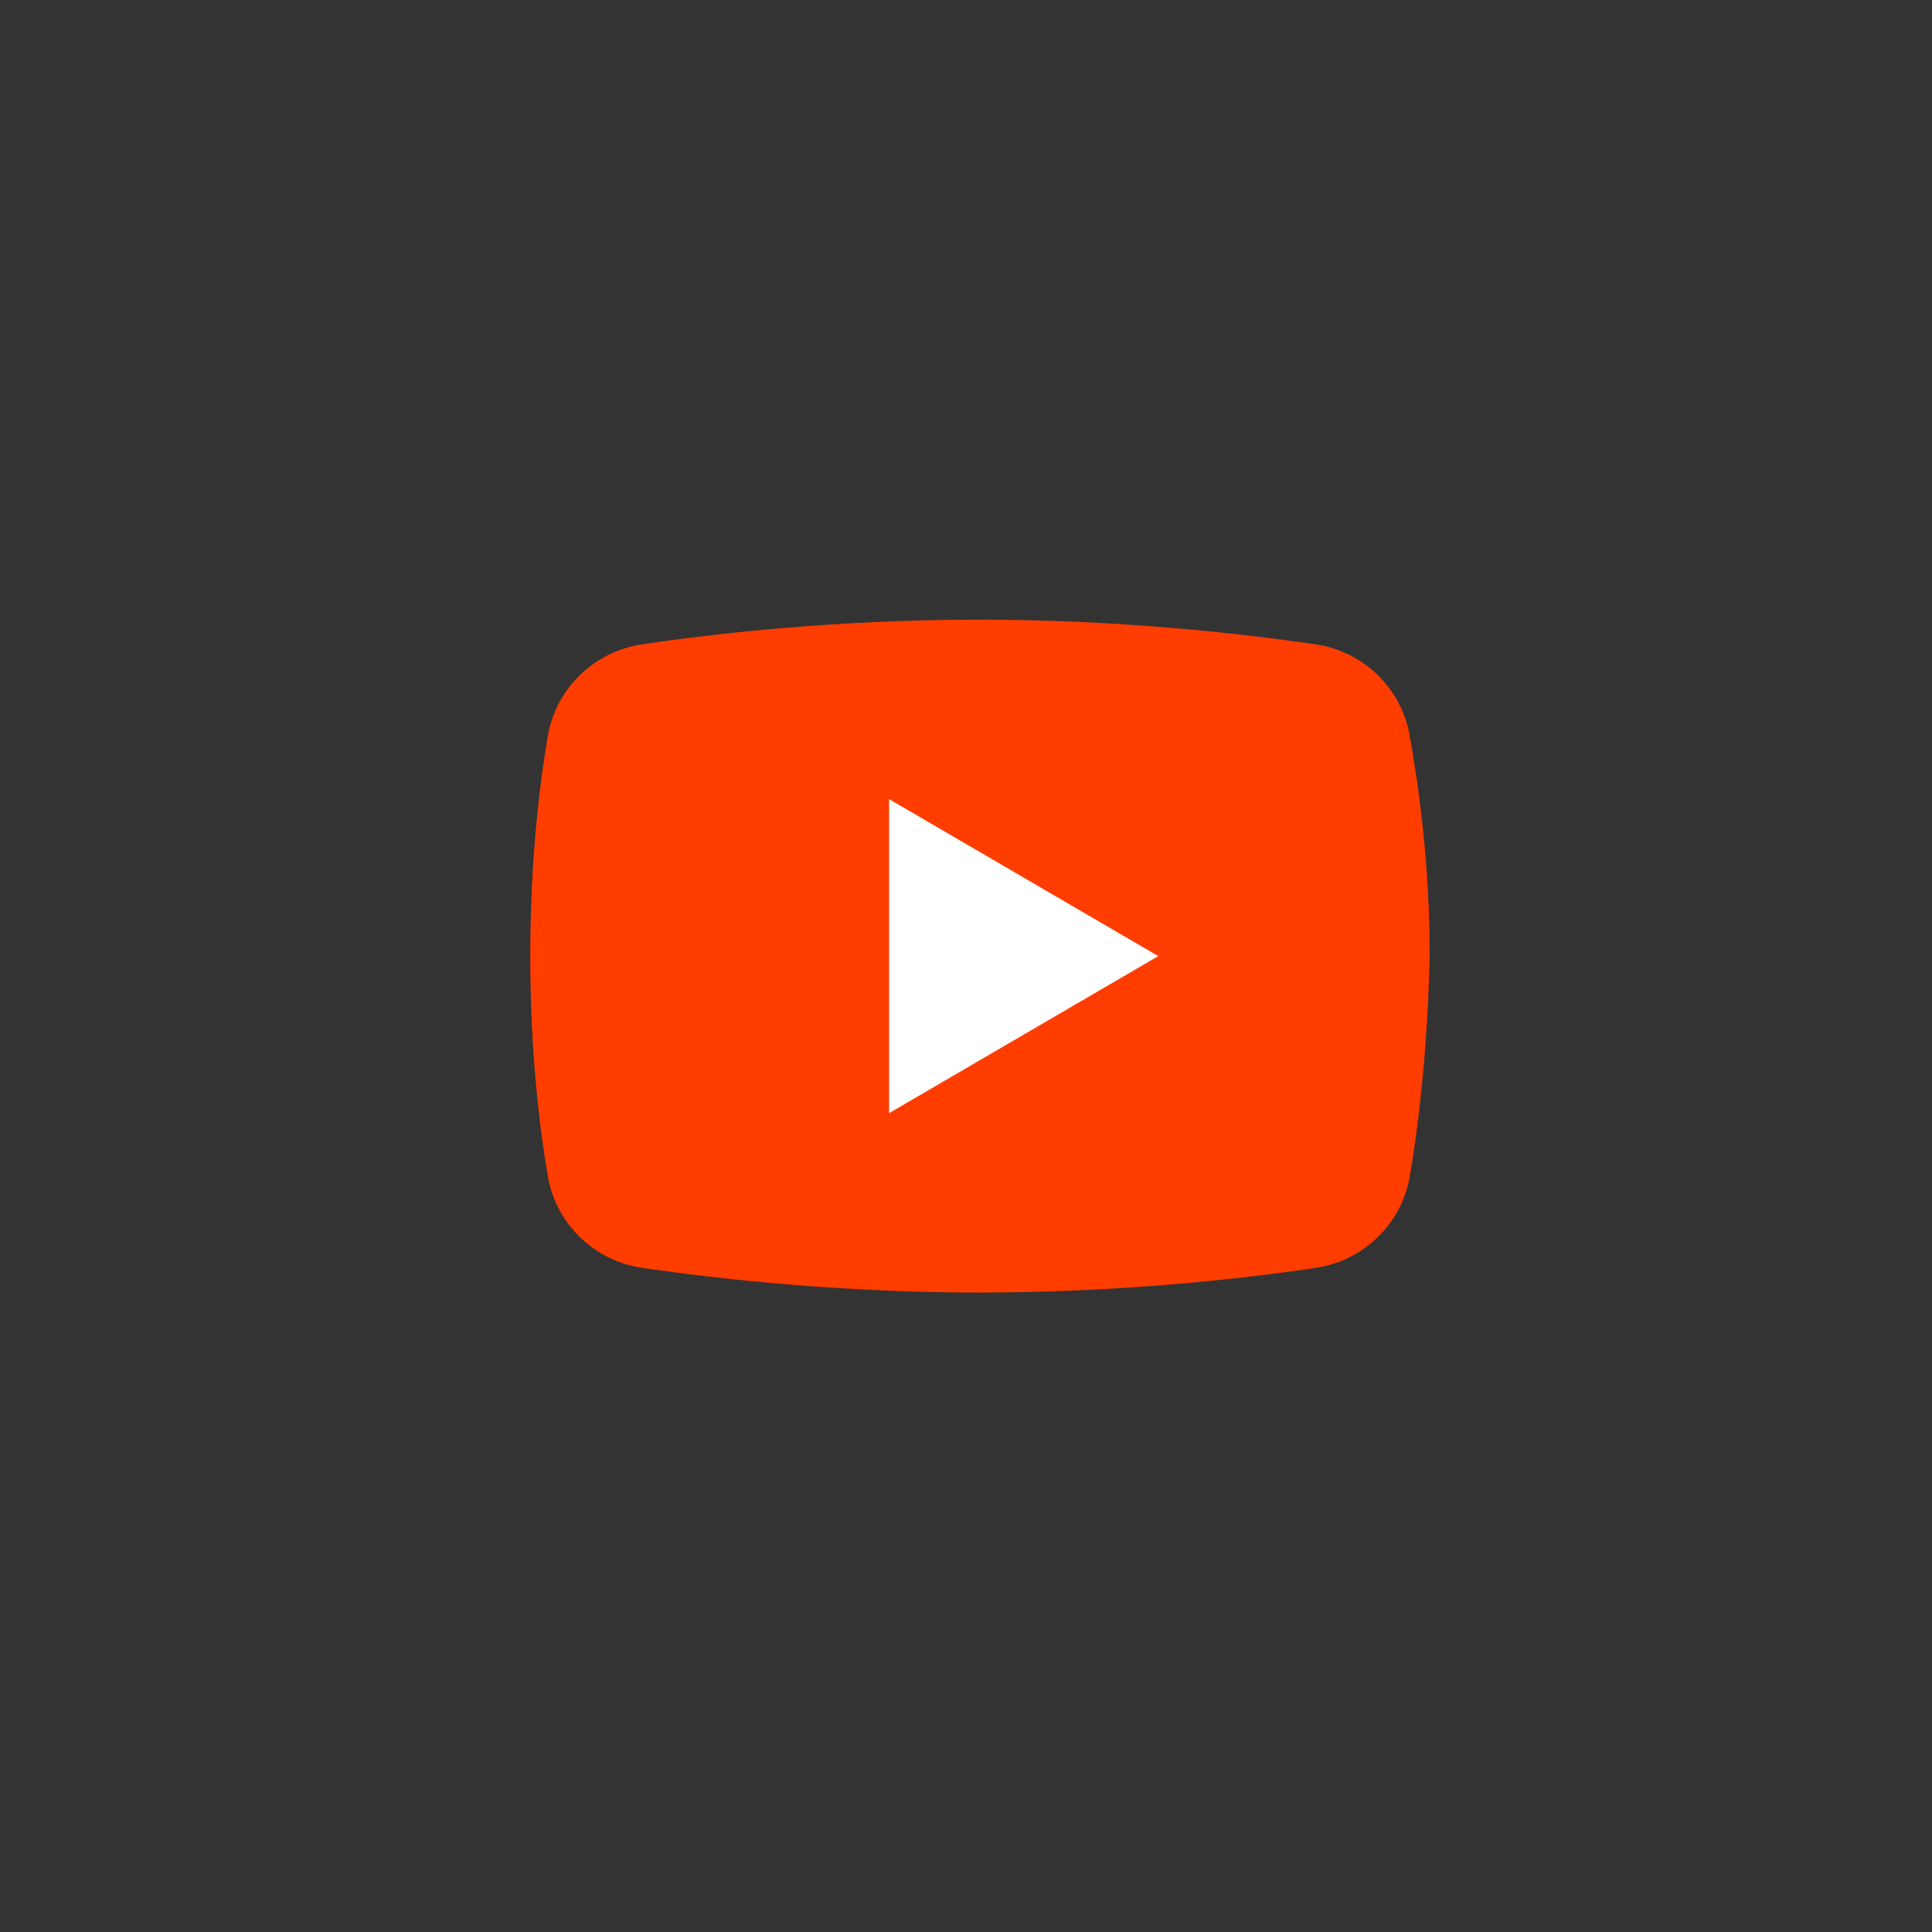 <svg width="50" height="50" viewBox="0 0 50 50" fill="none" xmlns="http://www.w3.org/2000/svg">
<rect x="0" y="0" width="50" height="50" fill="#333333" stroke="none"/>
<path d="M36.477 30.491C36.245 31.71 35.258 32.639 34.039 32.813C32.124 33.103 28.931 33.451 25.332 33.451C21.791 33.451 18.599 33.103 16.625 32.813C15.406 32.639 14.419 31.71 14.187 30.491C13.955 29.156 13.723 27.182 13.723 24.744C13.723 22.306 13.955 20.332 14.187 18.997C14.419 17.778 15.406 16.85 16.625 16.675C18.541 16.385 21.733 16.037 25.332 16.037C28.931 16.037 32.066 16.385 34.039 16.675C35.258 16.85 36.245 17.778 36.477 18.997C36.71 20.332 37 22.306 37 24.744C36.942 27.182 36.71 29.156 36.477 30.491Z" fill="#FF3D00"/>
<path d="M23.01 28.808V20.681L29.976 24.744L23.01 28.808Z" fill="white"/>
</svg>
